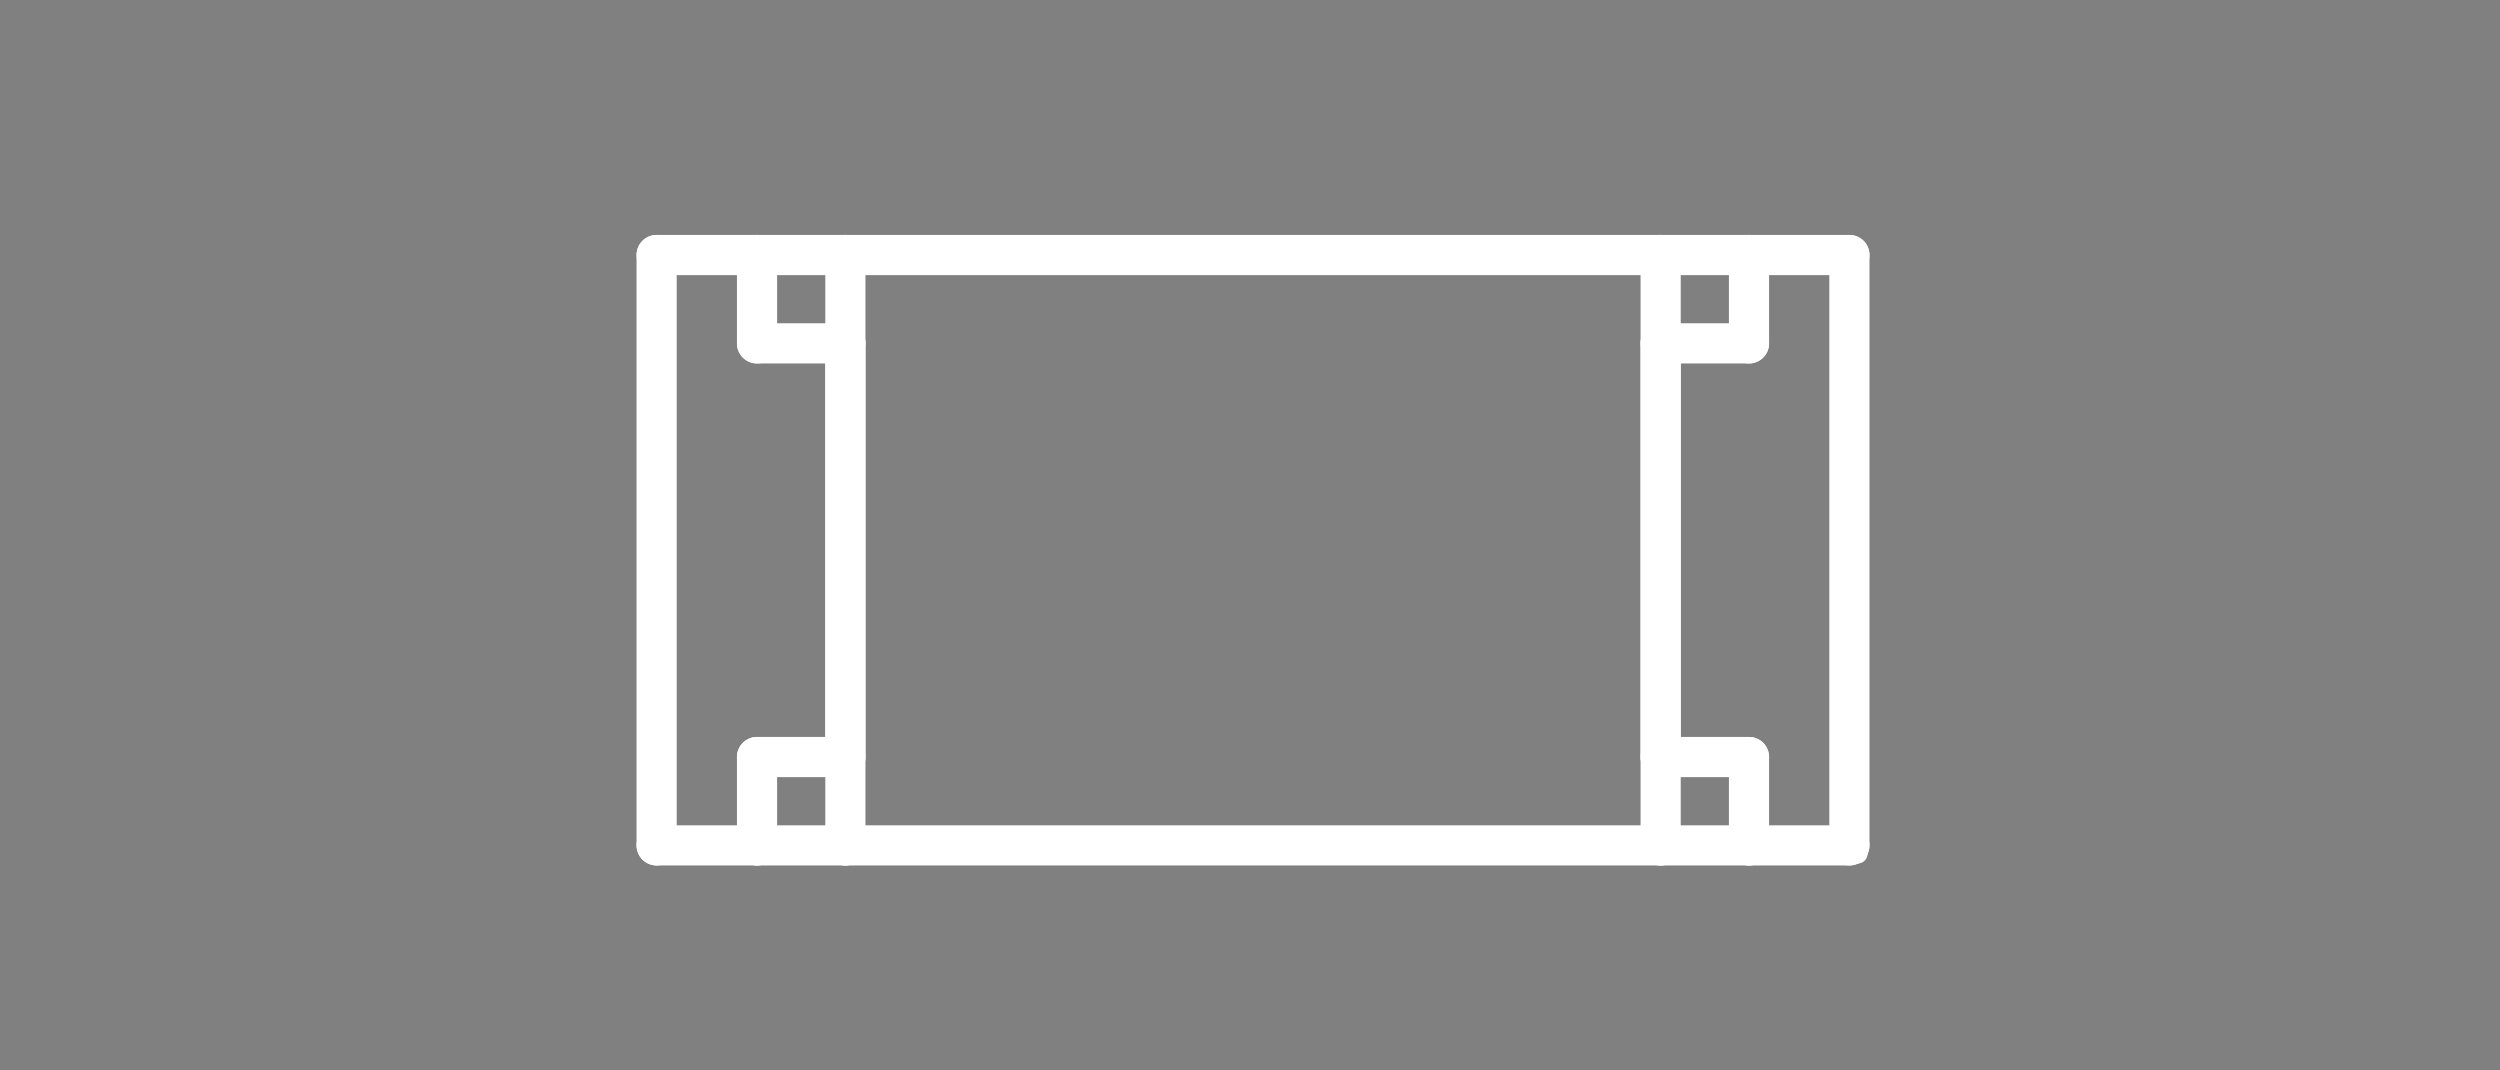 <?xml version="1.0" standalone="no"?>
 <!DOCTYPE svg PUBLIC "-//W3C//DTD SVG 1.1//EN" 
 "http://www.w3.org/Graphics/SVG/1.1/DTD/svg11.dtd"> 
<svg
  xmlns:svg="http://www.w3.org/2000/svg"
  xmlns="http://www.w3.org/2000/svg"
  xmlns:xlink="http://www.w3.org/1999/xlink"
  version="1.1"
  width="1.245mm" height="0.533mm" viewBox="0 0 1.245 0.533">
<rect x="0" y="0" width="1.245" height="0.533" fill="#808080" stroke="none"/>
<title>SVG Image created as outline.svg date 2024/10/08 17:14:53 </title>
  <desc>Image generated by PCBNEW </desc>
<g style="fill:#000000; fill-opacity:0;stroke:#000000; stroke-opacity:1;
stroke-linecap:round; stroke-linejoin:round;"
 transform="translate(0 0) scale(1 1)">
</g>
<g style="fill:#000000; fill-opacity:0.0; 
stroke:#000000; stroke-width:0; stroke-opacity:1; 
stroke-linecap:round; stroke-linejoin:round;">
</g>
<g style="fill:#000000; fill-opacity:0; 
stroke:#000000; stroke-width:0.021; stroke-opacity:1; 
stroke-linecap:round; stroke-linejoin:round;">
<rect x="-5" y="-5" width="11.25" height="10.55" rx="0" />
</g>
<g style="fill:#FFFFFF; fill-opacity:0; 
stroke:#FFFFFF; stroke-width:0.021; stroke-opacity:1; 
stroke-linecap:round; stroke-linejoin:round;">
</g>
<g style="fill:#FFFFFF; fill-opacity:0; 
stroke:#FFFFFF; stroke-width:0.01; stroke-opacity:1; 
stroke-linecap:round; stroke-linejoin:round;">
</g>
<g style="fill:#FFFFFF; fill-opacity:0.0; 
stroke:#FFFFFF; stroke-width:0.01; stroke-opacity:1; 
stroke-linecap:round; stroke-linejoin:round;">
<path d="M0.325 0.125
L0.425 0.125
" />
<path d="M0.325 0.425
L0.325 0.125
" />
<path d="M0.325 0.425
L0.425 0.425
" />
</g>
<g style="fill:#FFFFFF; fill-opacity:0.0; 
stroke:#FFFFFF; stroke-width:0.02; stroke-opacity:1; 
stroke-linecap:round; stroke-linejoin:round;">
<path d="M0.327 0.421
L0.327 0.127
" />
<path d="M0.377 0.127
L0.327 0.127
" />
<path d="M0.377 0.127
L0.377 0.171
" />
<path d="M0.377 0.171
L0.421 0.171
" />
<path d="M0.377 0.377
L0.377 0.421
" />
<path d="M0.377 0.421
L0.327 0.421
" />
<path d="M0.421 0.127
L0.377 0.127
" />
<path d="M0.421 0.127
L0.421 0.421
" />
<path d="M0.421 0.377
L0.377 0.377
" />
<path d="M0.421 0.377
L0.421 0.171
" />
<path d="M0.421 0.421
L0.377 0.421
" />
<path d="M0.421 0.421
L0.827 0.421
" />
</g>
<g style="fill:#FFFFFF; fill-opacity:0.0; 
stroke:#FFFFFF; stroke-width:0.01; stroke-opacity:1; 
stroke-linecap:round; stroke-linejoin:round;">
<path d="M0.425 0.128
L0.825 0.128
" />
<path d="M0.425 0.422
L0.825 0.422
" />
<path d="M0.425 0.425
L0.425 0.125
" />
<path d="M0.825 0.125
L0.925 0.125
" />
<path d="M0.825 0.425
L0.825 0.125
" />
<path d="M0.825 0.425
L0.925 0.425
" />
</g>
<g style="fill:#FFFFFF; fill-opacity:0.0; 
stroke:#FFFFFF; stroke-width:0.02; stroke-opacity:1; 
stroke-linecap:round; stroke-linejoin:round;">
<path d="M0.827 0.127
L0.421 0.127
" />
<path d="M0.827 0.171
L0.871 0.171
" />
<path d="M0.827 0.377
L0.827 0.171
" />
<path d="M0.827 0.421
L0.827 0.127
" />
<path d="M0.871 0.127
L0.827 0.127
" />
<path d="M0.871 0.127
L0.921 0.127
" />
<path d="M0.871 0.171
L0.871 0.127
" />
<path d="M0.871 0.377
L0.827 0.377
" />
<path d="M0.871 0.421
L0.827 0.421
" />
<path d="M0.871 0.421
L0.871 0.377
" />
<path d="M0.871 0.421
L0.921 0.421
" />
<path d="M0.921 0.421
L0.921 0.127
" />
</g>
<g style="fill:#FFFFFF; fill-opacity:0.0; 
stroke:#FFFFFF; stroke-width:0.01; stroke-opacity:1; 
stroke-linecap:round; stroke-linejoin:round;">
<path d="M0.925 0.425
L0.925 0.125
" />
<g >
</g>
<g >
</g>
<g >
</g>
<g >
</g>
</g> 
</svg>
